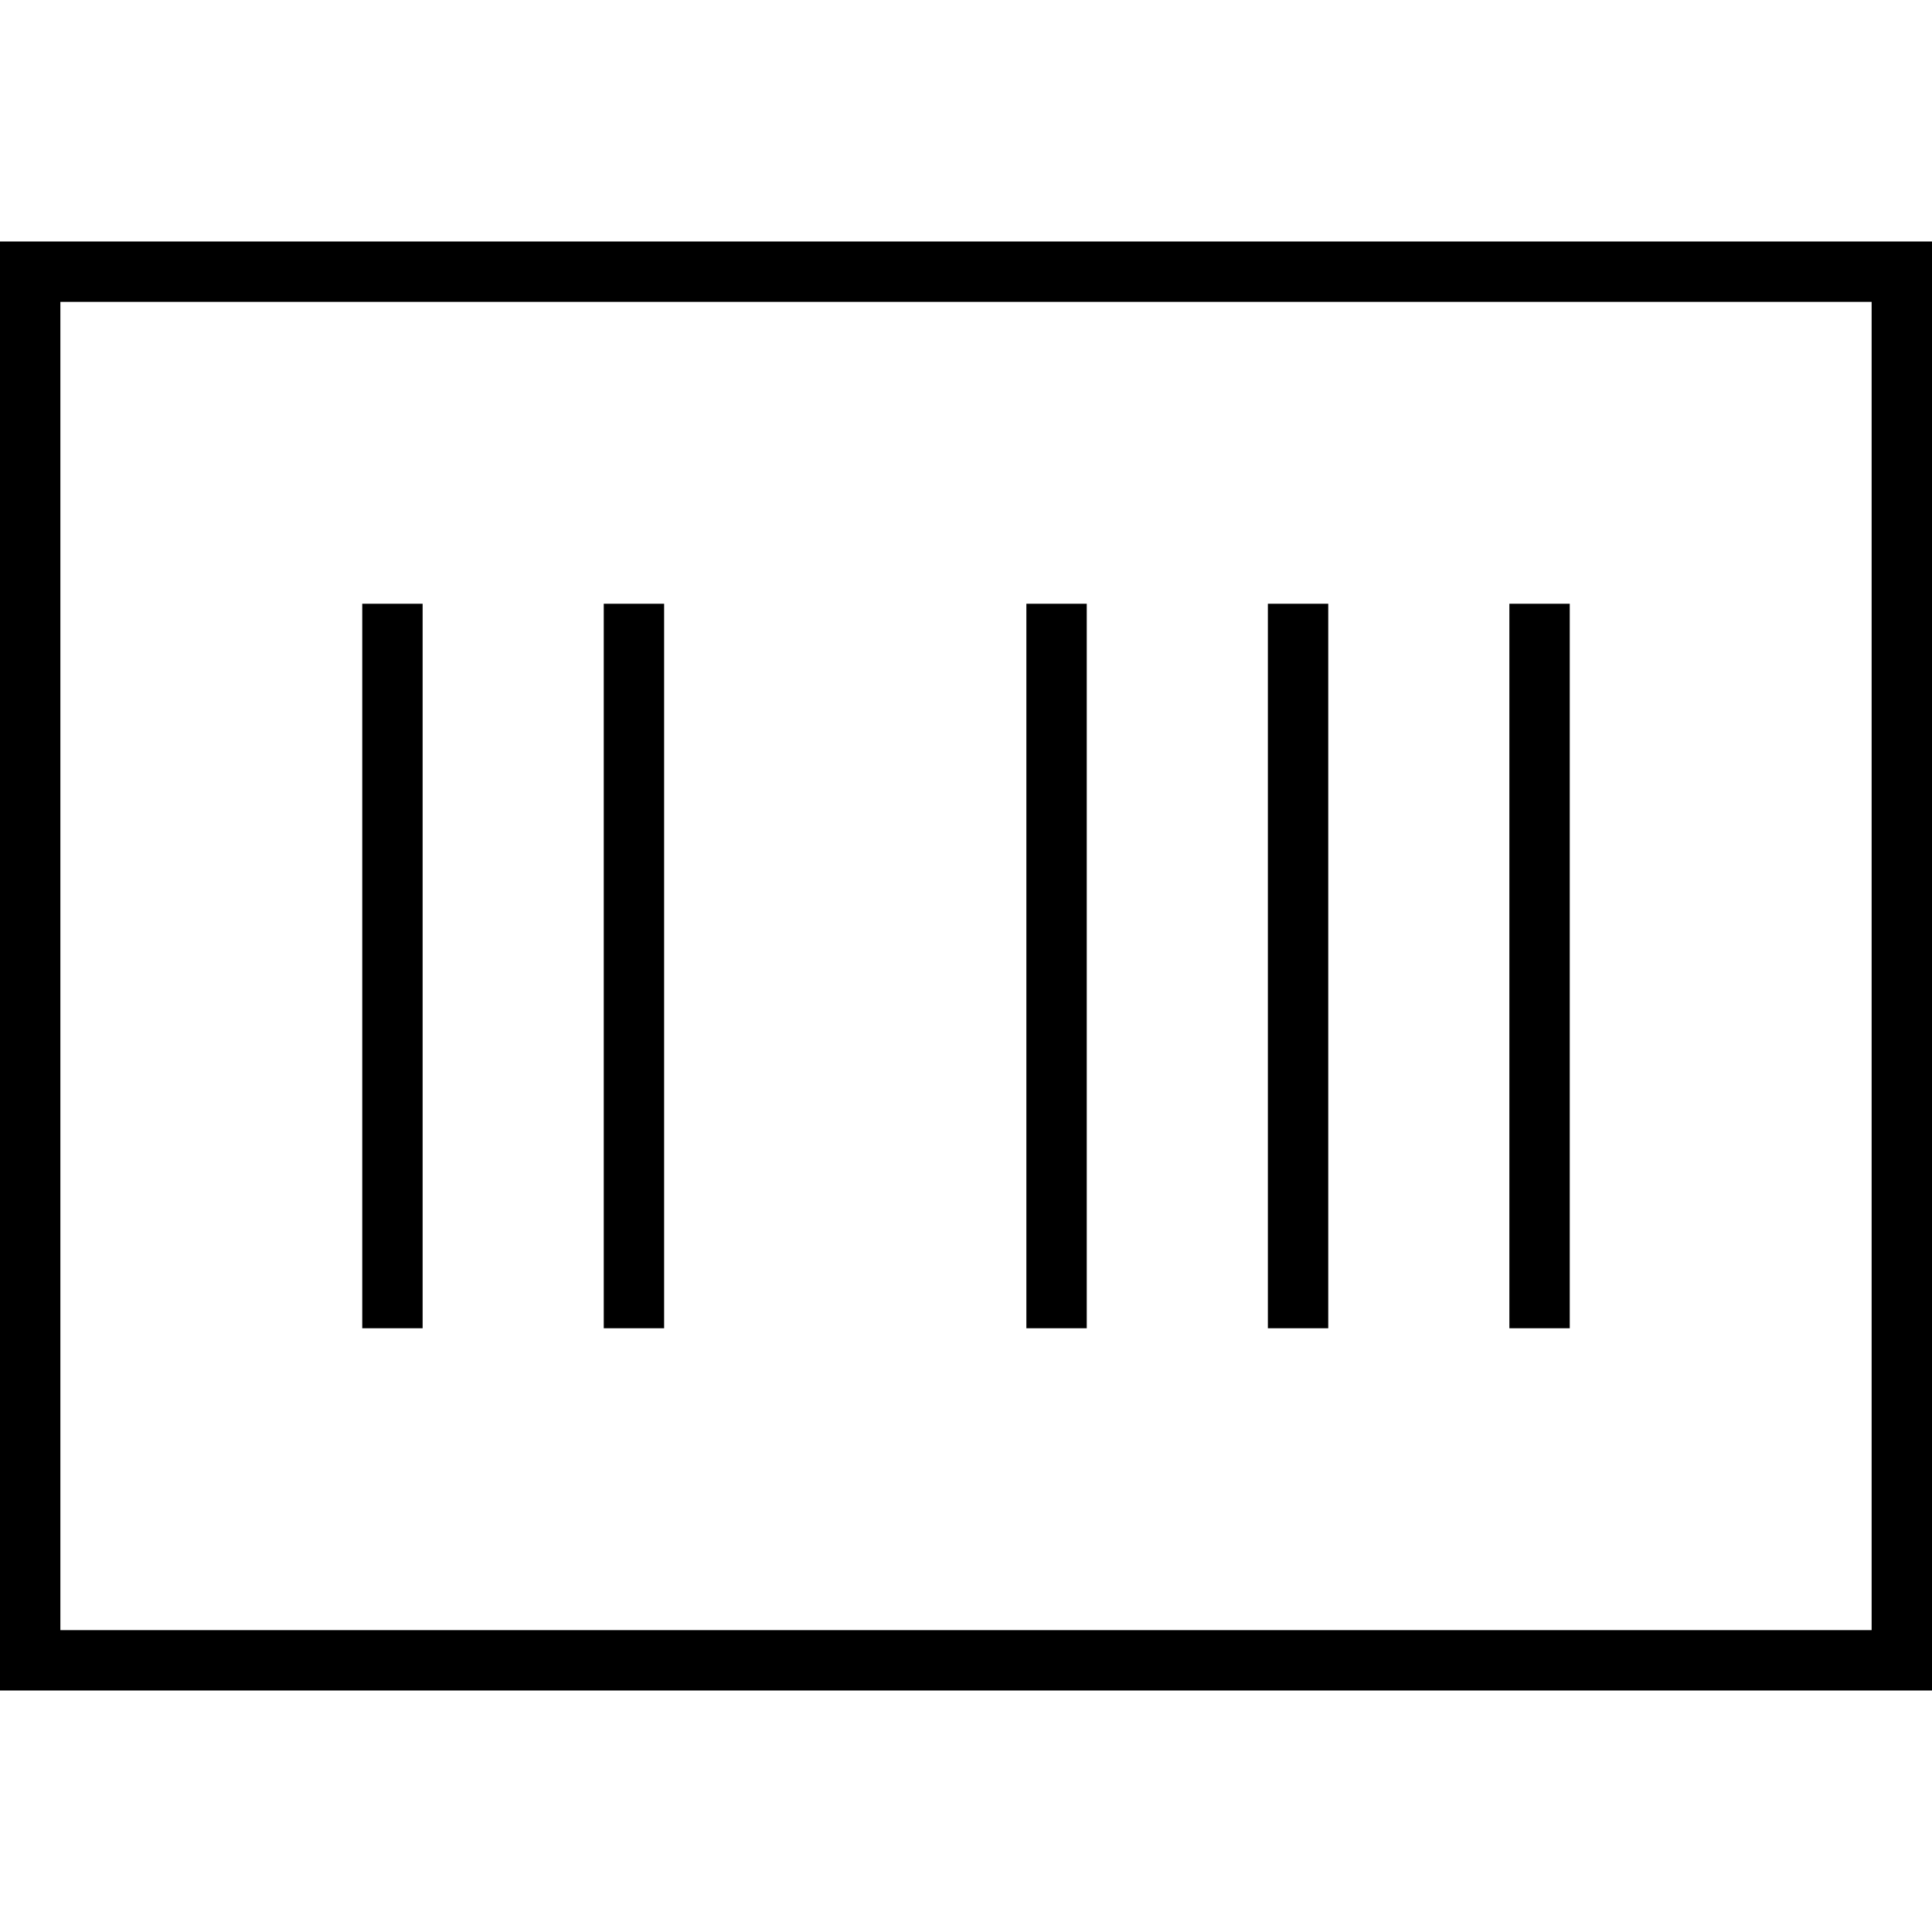 <svg xmlns="http://www.w3.org/2000/svg" viewBox="0 0 512 512"><!--! Font Awesome Pro 7.1.0 by @fontawesome - https://fontawesome.com License - https://fontawesome.com/license (Commercial License) Copyright 2025 Fonticons, Inc. --><path fill="currentColor" d="M16 80l0 352 480 0 0-352-480 0zM0 64l512 0 0 384-512 0 0-384zm112 96l0 192-16 0 0-192 16 0zm48 0l16 0 0 192-16 0 0-192zm128 0l0 192-16 0 0-192 16 0zm48 0l16 0 0 192-16 0 0-192zm80 0l0 192-16 0 0-192 16 0z"/></svg>